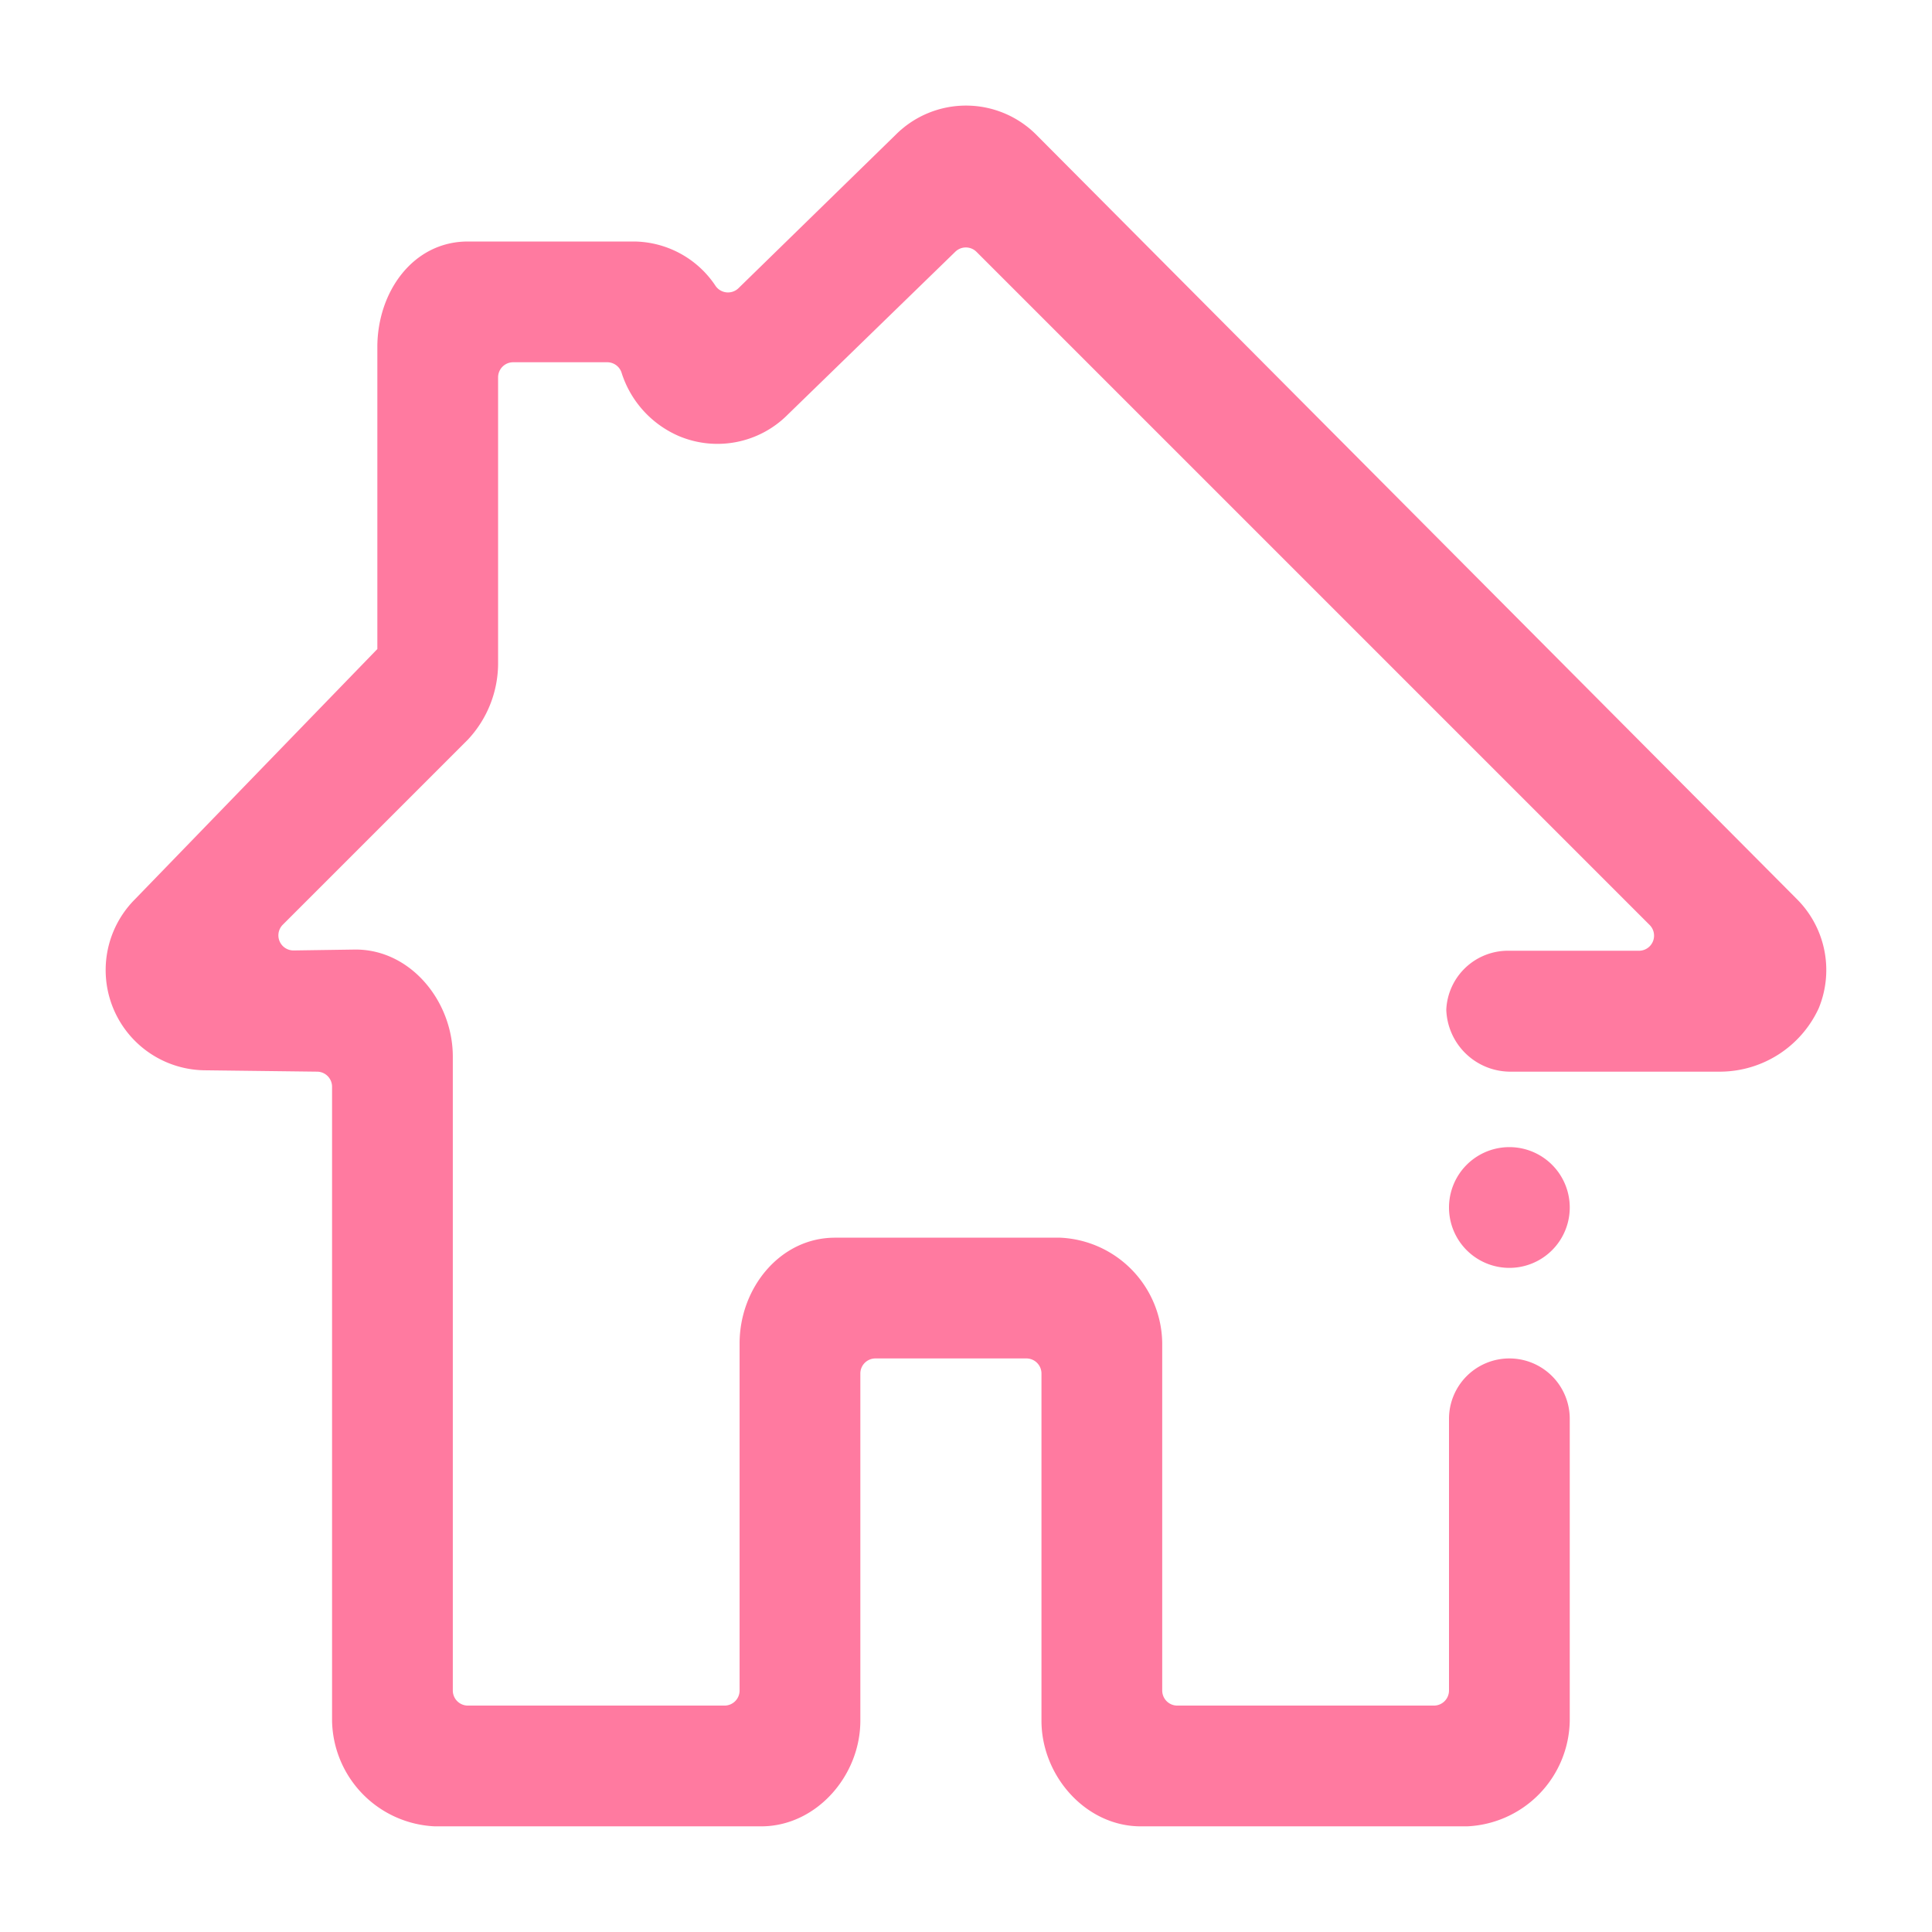 <?xml version="1.0" standalone="no"?><!DOCTYPE svg PUBLIC "-//W3C//DTD SVG 1.1//EN" "http://www.w3.org/Graphics/SVG/1.1/DTD/svg11.dtd"><svg t="1548593880336" class="icon" style="" viewBox="0 0 1024 1024" version="1.1" xmlns="http://www.w3.org/2000/svg" p-id="1609" xmlns:xlink="http://www.w3.org/1999/xlink" width="200" height="200"><defs><style type="text/css"></style></defs><path d="M952.48 476.64L549.36 71.52a52.64 52.64 0 0 0-74.72 0l-83.2 81.2a8 8 0 0 1-12.4-1.52A52.48 52.48 0 0 0 336 128H248c-29.12 0-48 26.72-48 56v160L71.52 476.64a53.12 53.12 0 0 0 37.36 90.64L168 568a8 8 0 0 1 8 8v336a57.04 57.04 0 0 0 54.48 56h172.96c29.12 0 52.56-26.72 52.56-56V728a8 8 0 0 1 8-8h80a8 8 0 0 1 8 8v184c0 29.28 23.52 56 52.64 56H777.6a56.96 56.96 0 0 0 54.4-56V752a32 32 0 0 0-64 0v144a8 8 0 0 1-8 8H624a8 8 0 0 1-8-8V712a56.64 56.64 0 0 0-54-56H442.56C413.44 656 392 682.72 392 712v184a8 8 0 0 1-8 8H248a8 8 0 0 1-8-8V560c0-29.28-22.32-56.72-51.52-56.72l-32.8 0.48a8 8 0 0 1-5.76-13.68L248 392a59.28 59.28 0 0 0 16-40V200a8 8 0 0 1 8-8h49.84a8 8 0 0 1 7.52 5.28A54.48 54.48 0 0 0 360 231.2a52.56 52.56 0 0 0 57.6-11.52l88.72-86.24a8 8 0 0 1 11.2 0l356.8 356.8a8 8 0 0 1-5.68 13.68H800a32.72 32.72 0 0 0-33.44 31.28A34 34 0 0 0 800 568h112a57.76 57.76 0 0 0 51.92-33.52 53.12 53.12 0 0 0-11.44-57.84z" p-id="1610" fill="#ff7aa0"></path><path d="M800 640m-32 0a32 32 0 1 0 64 0 32 32 0 1 0-64 0Z" p-id="1611" fill="#ff7aa0"></path></svg>
